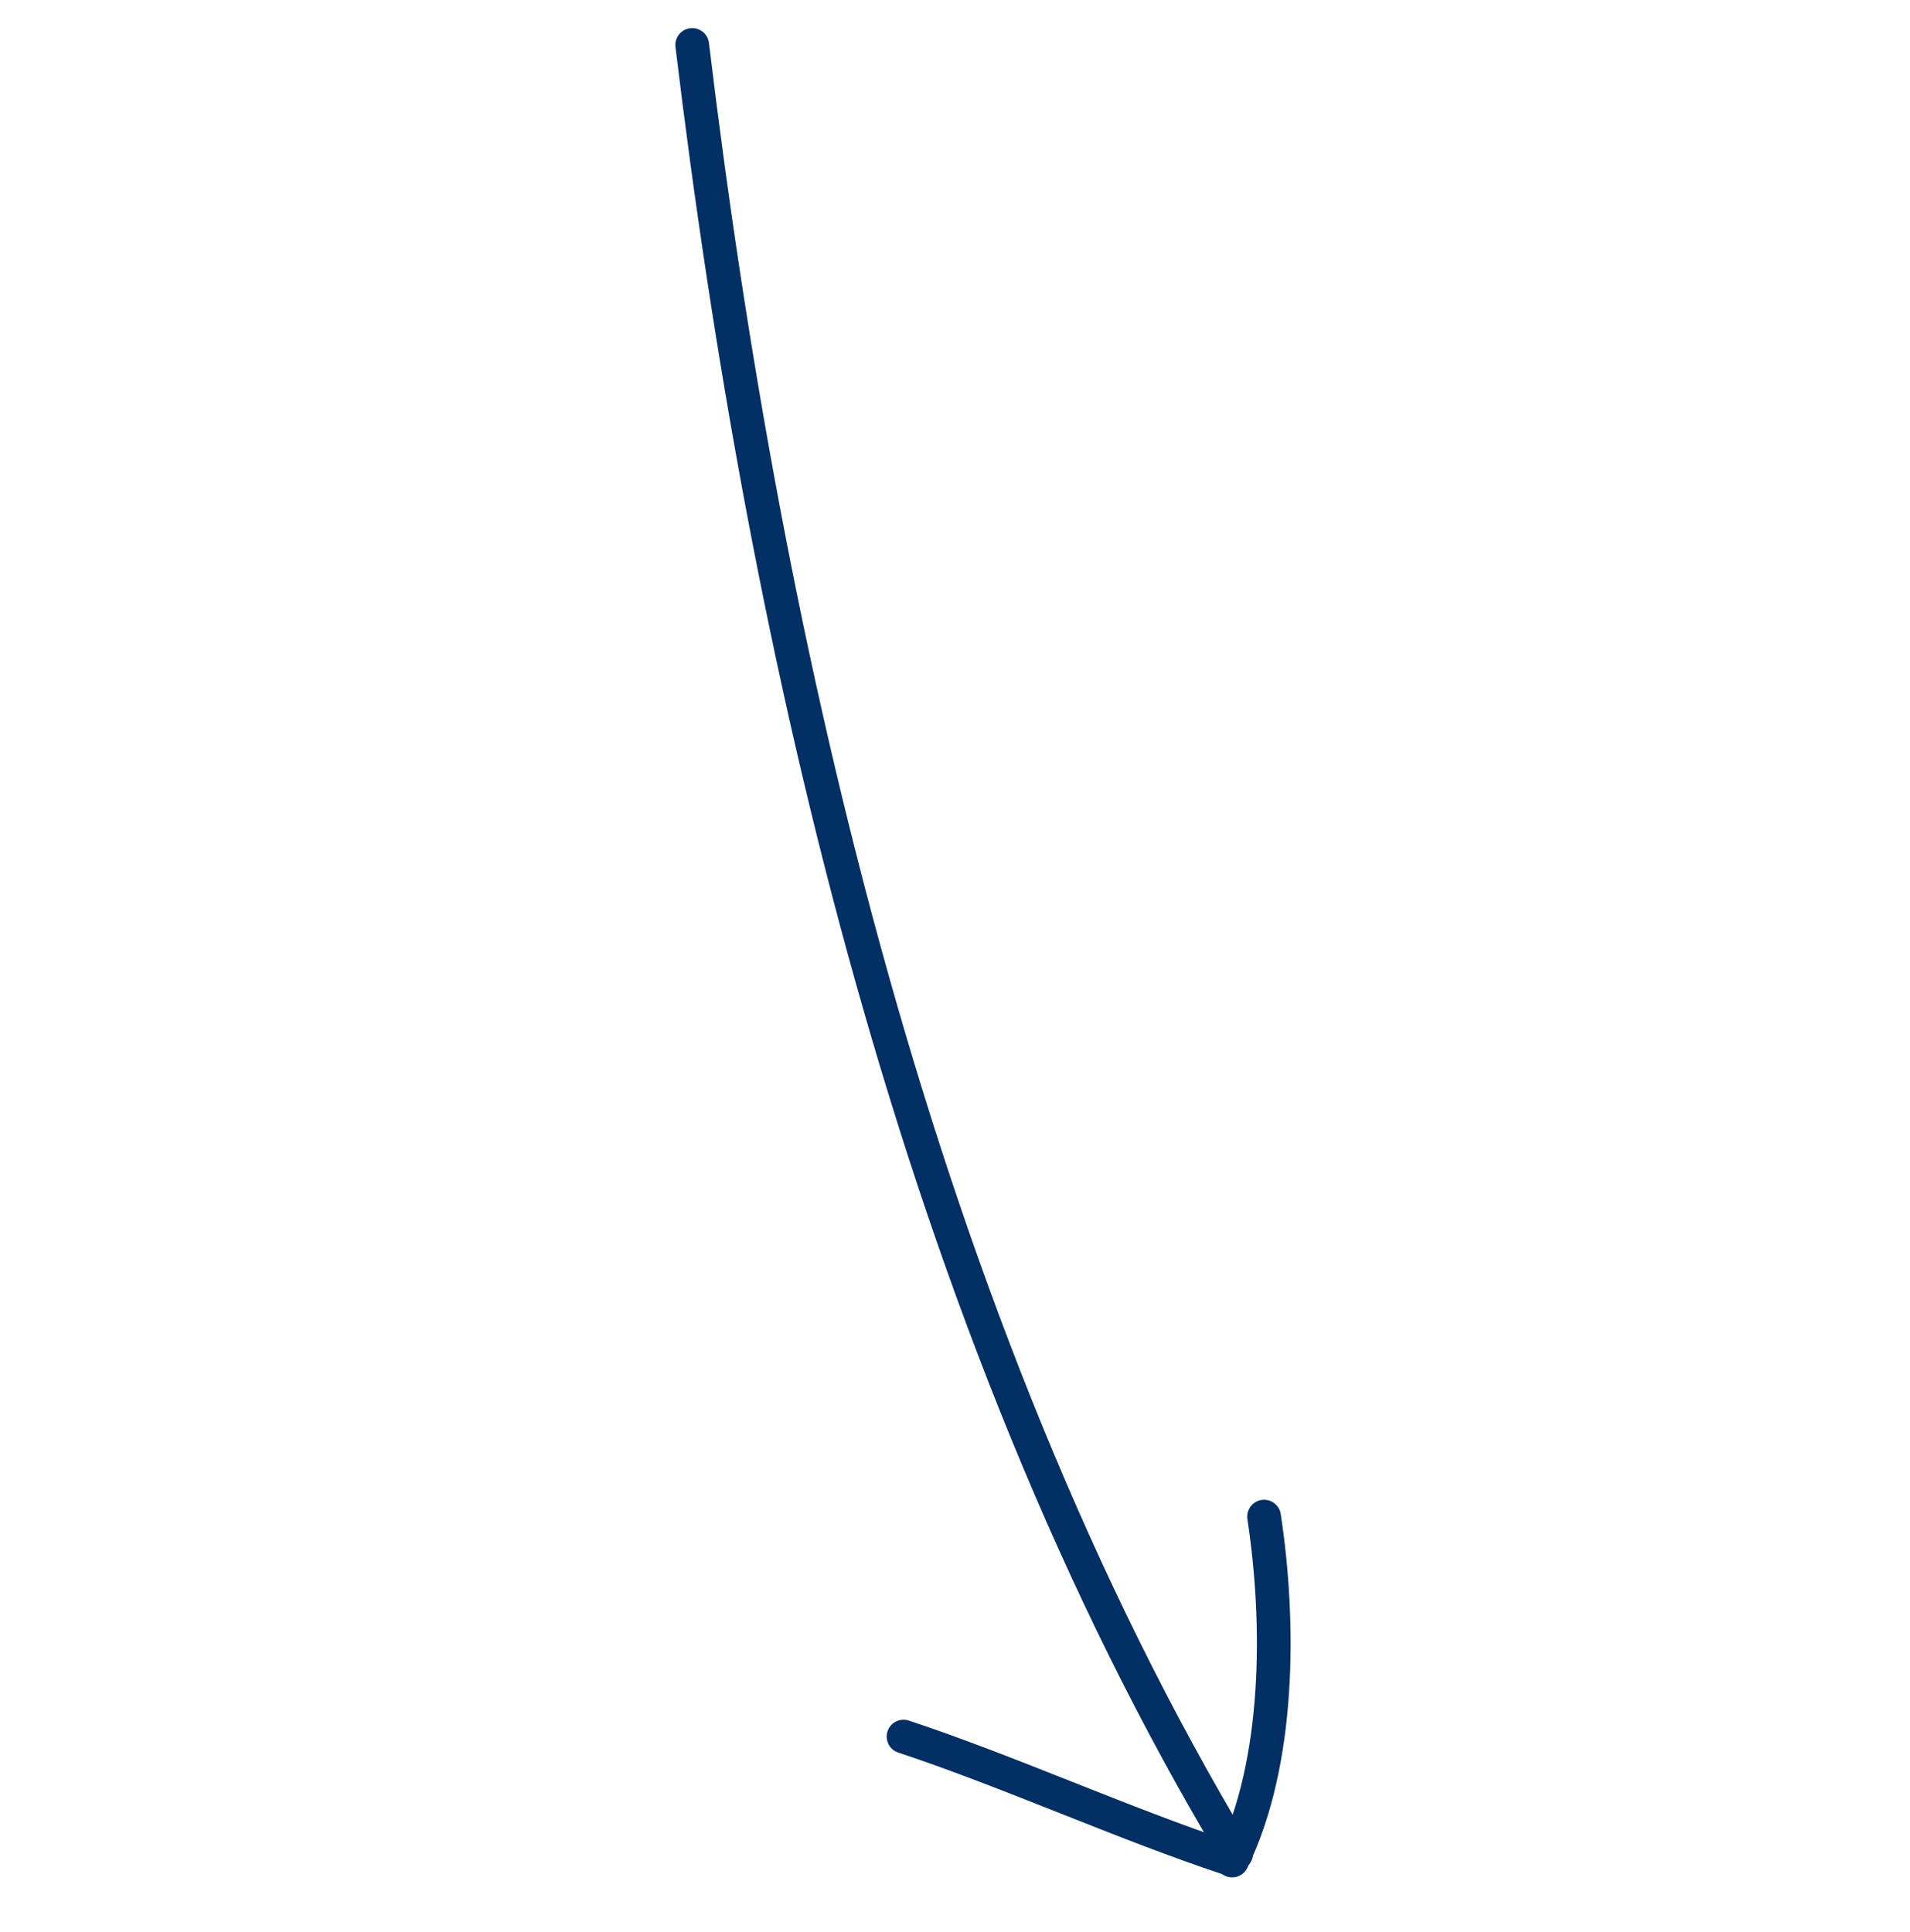 <svg width="85" height="86" viewBox="0 0 85 86" fill="none" xmlns="http://www.w3.org/2000/svg">
<path d="M54.834 82.805C56.983 78.428 56.968 72.182 56.255 67.499" stroke="#022F64" stroke-width="1.5" stroke-linecap="round" stroke-linejoin="round"/>
<path d="M55.011 82.498C40.821 58.876 34.074 29.132 30.805 2" stroke="#022F64" stroke-width="1.5" stroke-linecap="round" stroke-linejoin="round"/>
<path d="M54.673 82.713C50.075 81.195 44.807 78.806 40.21 77.289" stroke="#022F64" stroke-width="1.5" stroke-linecap="round" stroke-linejoin="round"/>
</svg>
